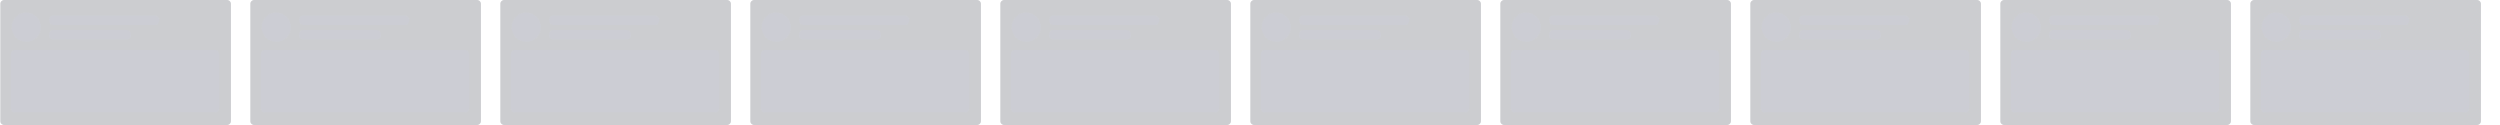 <?xml version="1.0" encoding="utf-8"?>
<!-- Generator: Adobe Illustrator 23.0.2, SVG Export Plug-In . SVG Version: 6.00 Build 0)  -->
<svg version="1.1" id="Livello_1" xmlns="http://www.w3.org/2000/svg" xmlns:xlink="http://www.w3.org/1999/xlink" x="0px" y="0px"
	 viewBox="0 0 4000 200" style="enable-background:new 0 0 4000 200;" xml:space="preserve">
<style type="text/css">
	.st0{opacity:0.51;}
	.st1{opacity:0.5;}
	.st2{fill:#383C48;}
	.st3{fill:#9CA0B1;}
	.st4{fill:none;}
</style>
<g class="st0">
	<g>
		<g>
			<g class="st1">
				<path class="st2" d="M363.5,200H6.5c-3.3,0-6-2.7-6-6V6c0-3.3,2.7-6,6-6h357c3.3,0,6,2.7,6,6v188
					C369.5,197.3,366.8,200,363.5,200z"/>
			</g>
			<g class="st1">
				<circle class="st3" cx="42" cy="43.5" r="23.5"/>
				<path class="st3" d="M344.5,80h-321c-3.3,0-6,2.7-6,6v88c0,3.3,2.7,6,6,6h321c3.3,0,6-2.7,6-6V86C350.5,82.7,347.8,80,344.5,80z
					"/>
				<path class="st3" d="M203.5,63h-119c-3.3,0-6-2.7-6-6v-3c0-3.3,2.7-6,6-6h119c3.3,0,6,2.7,6,6v3C209.5,60.3,206.8,63,203.5,63z"
					/>
				<path class="st3" d="M248.5,40h-164c-3.3,0-6-2.7-6-6v-3c0-3.3,2.7-6,6-6h164c3.3,0,6,2.7,6,6v3C254.5,37.3,251.8,40,248.5,40z"
					/>
			</g>
		</g>
		<rect x="0" y="0.2" class="st4" width="400" height="199.5"/>
	</g>
	<g>
		<g>
			<g class="st1">
				<path class="st2" d="M763.5,200h-357c-3.3,0-6-2.7-6-6V6c0-3.3,2.7-6,6-6h357c3.3,0,6,2.7,6,6v188
					C769.5,197.3,766.8,200,763.5,200z"/>
			</g>
			<g class="st1">
				<circle class="st3" cx="442" cy="43.5" r="23.5"/>
				<path class="st3" d="M744.5,80h-321c-3.3,0-6,2.7-6,6v88c0,3.3,2.7,6,6,6h321c3.3,0,6-2.7,6-6V86C750.5,82.7,747.8,80,744.5,80z
					"/>
				<path class="st3" d="M603.5,63h-119c-3.3,0-6-2.7-6-6v-3c0-3.3,2.7-6,6-6h119c3.3,0,6,2.7,6,6v3C609.5,60.3,606.8,63,603.5,63z"
					/>
				<path class="st3" d="M648.5,40h-164c-3.3,0-6-2.7-6-6v-3c0-3.3,2.7-6,6-6h164c3.3,0,6,2.7,6,6v3C654.5,37.3,651.8,40,648.5,40z"
					/>
			</g>
		</g>
		<rect x="400" y="0.2" class="st4" width="400" height="199.5"/>
	</g>
	<g>
		<g>
			<g class="st1">
				<path class="st2" d="M1163.5,200h-357c-3.3,0-6-2.7-6-6V6c0-3.3,2.7-6,6-6h357c3.3,0,6,2.7,6,6v188
					C1169.5,197.3,1166.8,200,1163.5,200z"/>
			</g>
			<g class="st1">
				<circle class="st3" cx="842" cy="43.5" r="23.5"/>
				<path class="st3" d="M1144.5,80h-321c-3.3,0-6,2.7-6,6v88c0,3.3,2.7,6,6,6h321c3.3,0,6-2.7,6-6V86
					C1150.5,82.7,1147.8,80,1144.5,80z"/>
				<path class="st3" d="M1003.5,63h-119c-3.3,0-6-2.7-6-6v-3c0-3.3,2.7-6,6-6h119c3.3,0,6,2.7,6,6v3
					C1009.5,60.3,1006.8,63,1003.5,63z"/>
				<path class="st3" d="M1048.5,40h-164c-3.3,0-6-2.7-6-6v-3c0-3.3,2.7-6,6-6h164c3.3,0,6,2.7,6,6v3
					C1054.5,37.3,1051.8,40,1048.5,40z"/>
			</g>
		</g>
		<rect x="800" y="0.2" class="st4" width="400" height="199.5"/>
	</g>
	<g>
		<g>
			<g class="st1">
				<path class="st2" d="M1563.5,200h-357c-3.3,0-6-2.7-6-6V6c0-3.3,2.7-6,6-6h357c3.3,0,6,2.7,6,6v188
					C1569.5,197.3,1566.8,200,1563.5,200z"/>
			</g>
			<g class="st1">
				<circle class="st3" cx="1242" cy="43.5" r="23.5"/>
				<path class="st3" d="M1544.5,80h-321c-3.3,0-6,2.7-6,6v88c0,3.3,2.7,6,6,6h321c3.3,0,6-2.7,6-6V86
					C1550.5,82.7,1547.8,80,1544.5,80z"/>
				<path class="st3" d="M1403.5,63h-119c-3.3,0-6-2.7-6-6v-3c0-3.3,2.7-6,6-6h119c3.3,0,6,2.7,6,6v3
					C1409.5,60.3,1406.8,63,1403.5,63z"/>
				<path class="st3" d="M1448.5,40h-164c-3.3,0-6-2.7-6-6v-3c0-3.3,2.7-6,6-6h164c3.3,0,6,2.7,6,6v3
					C1454.5,37.3,1451.8,40,1448.5,40z"/>
			</g>
		</g>
		<rect x="1200" y="0.2" class="st4" width="400" height="199.5"/>
	</g>
	<g>
		<g>
			<g class="st1">
				<path class="st2" d="M1963.5,200h-357c-3.3,0-6-2.7-6-6V6c0-3.3,2.7-6,6-6h357c3.3,0,6,2.7,6,6v188
					C1969.5,197.3,1966.8,200,1963.5,200z"/>
			</g>
			<g class="st1">
				<circle class="st3" cx="1642" cy="43.5" r="23.5"/>
				<path class="st3" d="M1944.5,80h-321c-3.3,0-6,2.7-6,6v88c0,3.3,2.7,6,6,6h321c3.3,0,6-2.7,6-6V86
					C1950.5,82.7,1947.8,80,1944.5,80z"/>
				<path class="st3" d="M1803.5,63h-119c-3.3,0-6-2.7-6-6v-3c0-3.3,2.7-6,6-6h119c3.3,0,6,2.7,6,6v3
					C1809.5,60.3,1806.8,63,1803.5,63z"/>
				<path class="st3" d="M1848.5,40h-164c-3.3,0-6-2.7-6-6v-3c0-3.3,2.7-6,6-6h164c3.3,0,6,2.7,6,6v3
					C1854.5,37.3,1851.8,40,1848.5,40z"/>
			</g>
		</g>
		<rect x="1600" y="0.2" class="st4" width="400" height="199.5"/>
	</g>
	<g>
		<g>
			<g class="st1">
				<path class="st2" d="M2363.5,200h-357c-3.3,0-6-2.7-6-6V6c0-3.3,2.7-6,6-6h357c3.3,0,6,2.7,6,6v188
					C2369.5,197.3,2366.8,200,2363.5,200z"/>
			</g>
			<g class="st1">
				<circle class="st3" cx="2042" cy="43.5" r="23.5"/>
				<path class="st3" d="M2344.5,80h-321c-3.3,0-6,2.7-6,6v88c0,3.3,2.7,6,6,6h321c3.3,0,6-2.7,6-6V86
					C2350.5,82.7,2347.8,80,2344.5,80z"/>
				<path class="st3" d="M2203.5,63h-119c-3.3,0-6-2.7-6-6v-3c0-3.3,2.7-6,6-6h119c3.3,0,6,2.7,6,6v3
					C2209.5,60.3,2206.8,63,2203.5,63z"/>
				<path class="st3" d="M2248.5,40h-164c-3.3,0-6-2.7-6-6v-3c0-3.3,2.7-6,6-6h164c3.3,0,6,2.7,6,6v3
					C2254.5,37.3,2251.8,40,2248.5,40z"/>
			</g>
		</g>
		<rect x="2000" y="0.2" class="st4" width="400" height="199.5"/>
	</g>
	<g>
		<g>
			<g class="st1">
				<path class="st2" d="M2763.5,200h-357c-3.3,0-6-2.7-6-6V6c0-3.3,2.7-6,6-6h357c3.3,0,6,2.7,6,6v188
					C2769.5,197.3,2766.8,200,2763.5,200z"/>
			</g>
			<g class="st1">
				<circle class="st3" cx="2442" cy="43.5" r="23.5"/>
				<path class="st3" d="M2744.5,80h-321c-3.3,0-6,2.7-6,6v88c0,3.3,2.7,6,6,6h321c3.3,0,6-2.7,6-6V86
					C2750.5,82.7,2747.8,80,2744.5,80z"/>
				<path class="st3" d="M2603.5,63h-119c-3.3,0-6-2.7-6-6v-3c0-3.3,2.7-6,6-6h119c3.3,0,6,2.7,6,6v3
					C2609.5,60.3,2606.8,63,2603.5,63z"/>
				<path class="st3" d="M2648.5,40h-164c-3.3,0-6-2.7-6-6v-3c0-3.3,2.7-6,6-6h164c3.3,0,6,2.7,6,6v3
					C2654.5,37.3,2651.8,40,2648.5,40z"/>
			</g>
		</g>
		<rect x="2400" y="0.2" class="st4" width="400" height="199.5"/>
	</g>
	<g>
		<g>
			<g class="st1">
				<path class="st2" d="M3163.5,200h-357c-3.3,0-6-2.7-6-6V6c0-3.3,2.7-6,6-6h357c3.3,0,6,2.7,6,6v188
					C3169.5,197.3,3166.8,200,3163.5,200z"/>
			</g>
			<g class="st1">
				<circle class="st3" cx="2842" cy="43.5" r="23.5"/>
				<path class="st3" d="M3144.5,80h-321c-3.3,0-6,2.7-6,6v88c0,3.3,2.7,6,6,6h321c3.3,0,6-2.7,6-6V86
					C3150.5,82.7,3147.8,80,3144.5,80z"/>
				<path class="st3" d="M3003.5,63h-119c-3.3,0-6-2.7-6-6v-3c0-3.3,2.7-6,6-6h119c3.3,0,6,2.7,6,6v3
					C3009.5,60.3,3006.8,63,3003.5,63z"/>
				<path class="st3" d="M3048.5,40h-164c-3.3,0-6-2.7-6-6v-3c0-3.3,2.7-6,6-6h164c3.3,0,6,2.7,6,6v3
					C3054.5,37.3,3051.8,40,3048.5,40z"/>
			</g>
		</g>
		<rect x="2800" y="0.2" class="st4" width="400" height="199.5"/>
	</g>
	<g>
		<g>
			<g class="st1">
				<path class="st2" d="M3563.5,200h-357c-3.3,0-6-2.7-6-6V6c0-3.3,2.7-6,6-6h357c3.3,0,6,2.7,6,6v188
					C3569.5,197.3,3566.8,200,3563.5,200z"/>
			</g>
			<g class="st1">
				<circle class="st3" cx="3242" cy="43.5" r="23.5"/>
				<path class="st3" d="M3544.5,80h-321c-3.3,0-6,2.7-6,6v88c0,3.3,2.7,6,6,6h321c3.3,0,6-2.7,6-6V86
					C3550.5,82.7,3547.8,80,3544.5,80z"/>
				<path class="st3" d="M3403.5,63h-119c-3.3,0-6-2.7-6-6v-3c0-3.3,2.7-6,6-6h119c3.3,0,6,2.7,6,6v3
					C3409.5,60.3,3406.8,63,3403.5,63z"/>
				<path class="st3" d="M3448.5,40h-164c-3.3,0-6-2.7-6-6v-3c0-3.3,2.7-6,6-6h164c3.3,0,6,2.7,6,6v3
					C3454.5,37.3,3451.8,40,3448.5,40z"/>
			</g>
		</g>
		<rect x="3200" y="0.2" class="st4" width="400" height="199.5"/>
	</g>
	<g>
		<g>
			<g class="st1">
				<path class="st2" d="M3963.5,200h-357c-3.3,0-6-2.7-6-6V6c0-3.3,2.7-6,6-6h357c3.3,0,6,2.7,6,6v188
					C3969.5,197.3,3966.8,200,3963.5,200z"/>
			</g>
			<g class="st1">
				<circle class="st3" cx="3642" cy="43.5" r="23.5"/>
				<path class="st3" d="M3944.5,80h-321c-3.3,0-6,2.7-6,6v88c0,3.3,2.7,6,6,6h321c3.3,0,6-2.7,6-6V86
					C3950.5,82.7,3947.8,80,3944.5,80z"/>
				<path class="st3" d="M3803.5,63h-119c-3.3,0-6-2.7-6-6v-3c0-3.3,2.7-6,6-6h119c3.3,0,6,2.7,6,6v3
					C3809.5,60.3,3806.8,63,3803.5,63z"/>
				<path class="st3" d="M3848.5,40h-164c-3.3,0-6-2.7-6-6v-3c0-3.3,2.7-6,6-6h164c3.3,0,6,2.7,6,6v3
					C3854.5,37.3,3851.8,40,3848.5,40z"/>
			</g>
		</g>
		<rect x="3600" y="0.2" class="st4" width="400" height="199.5"/>
	</g>
</g>
</svg>

